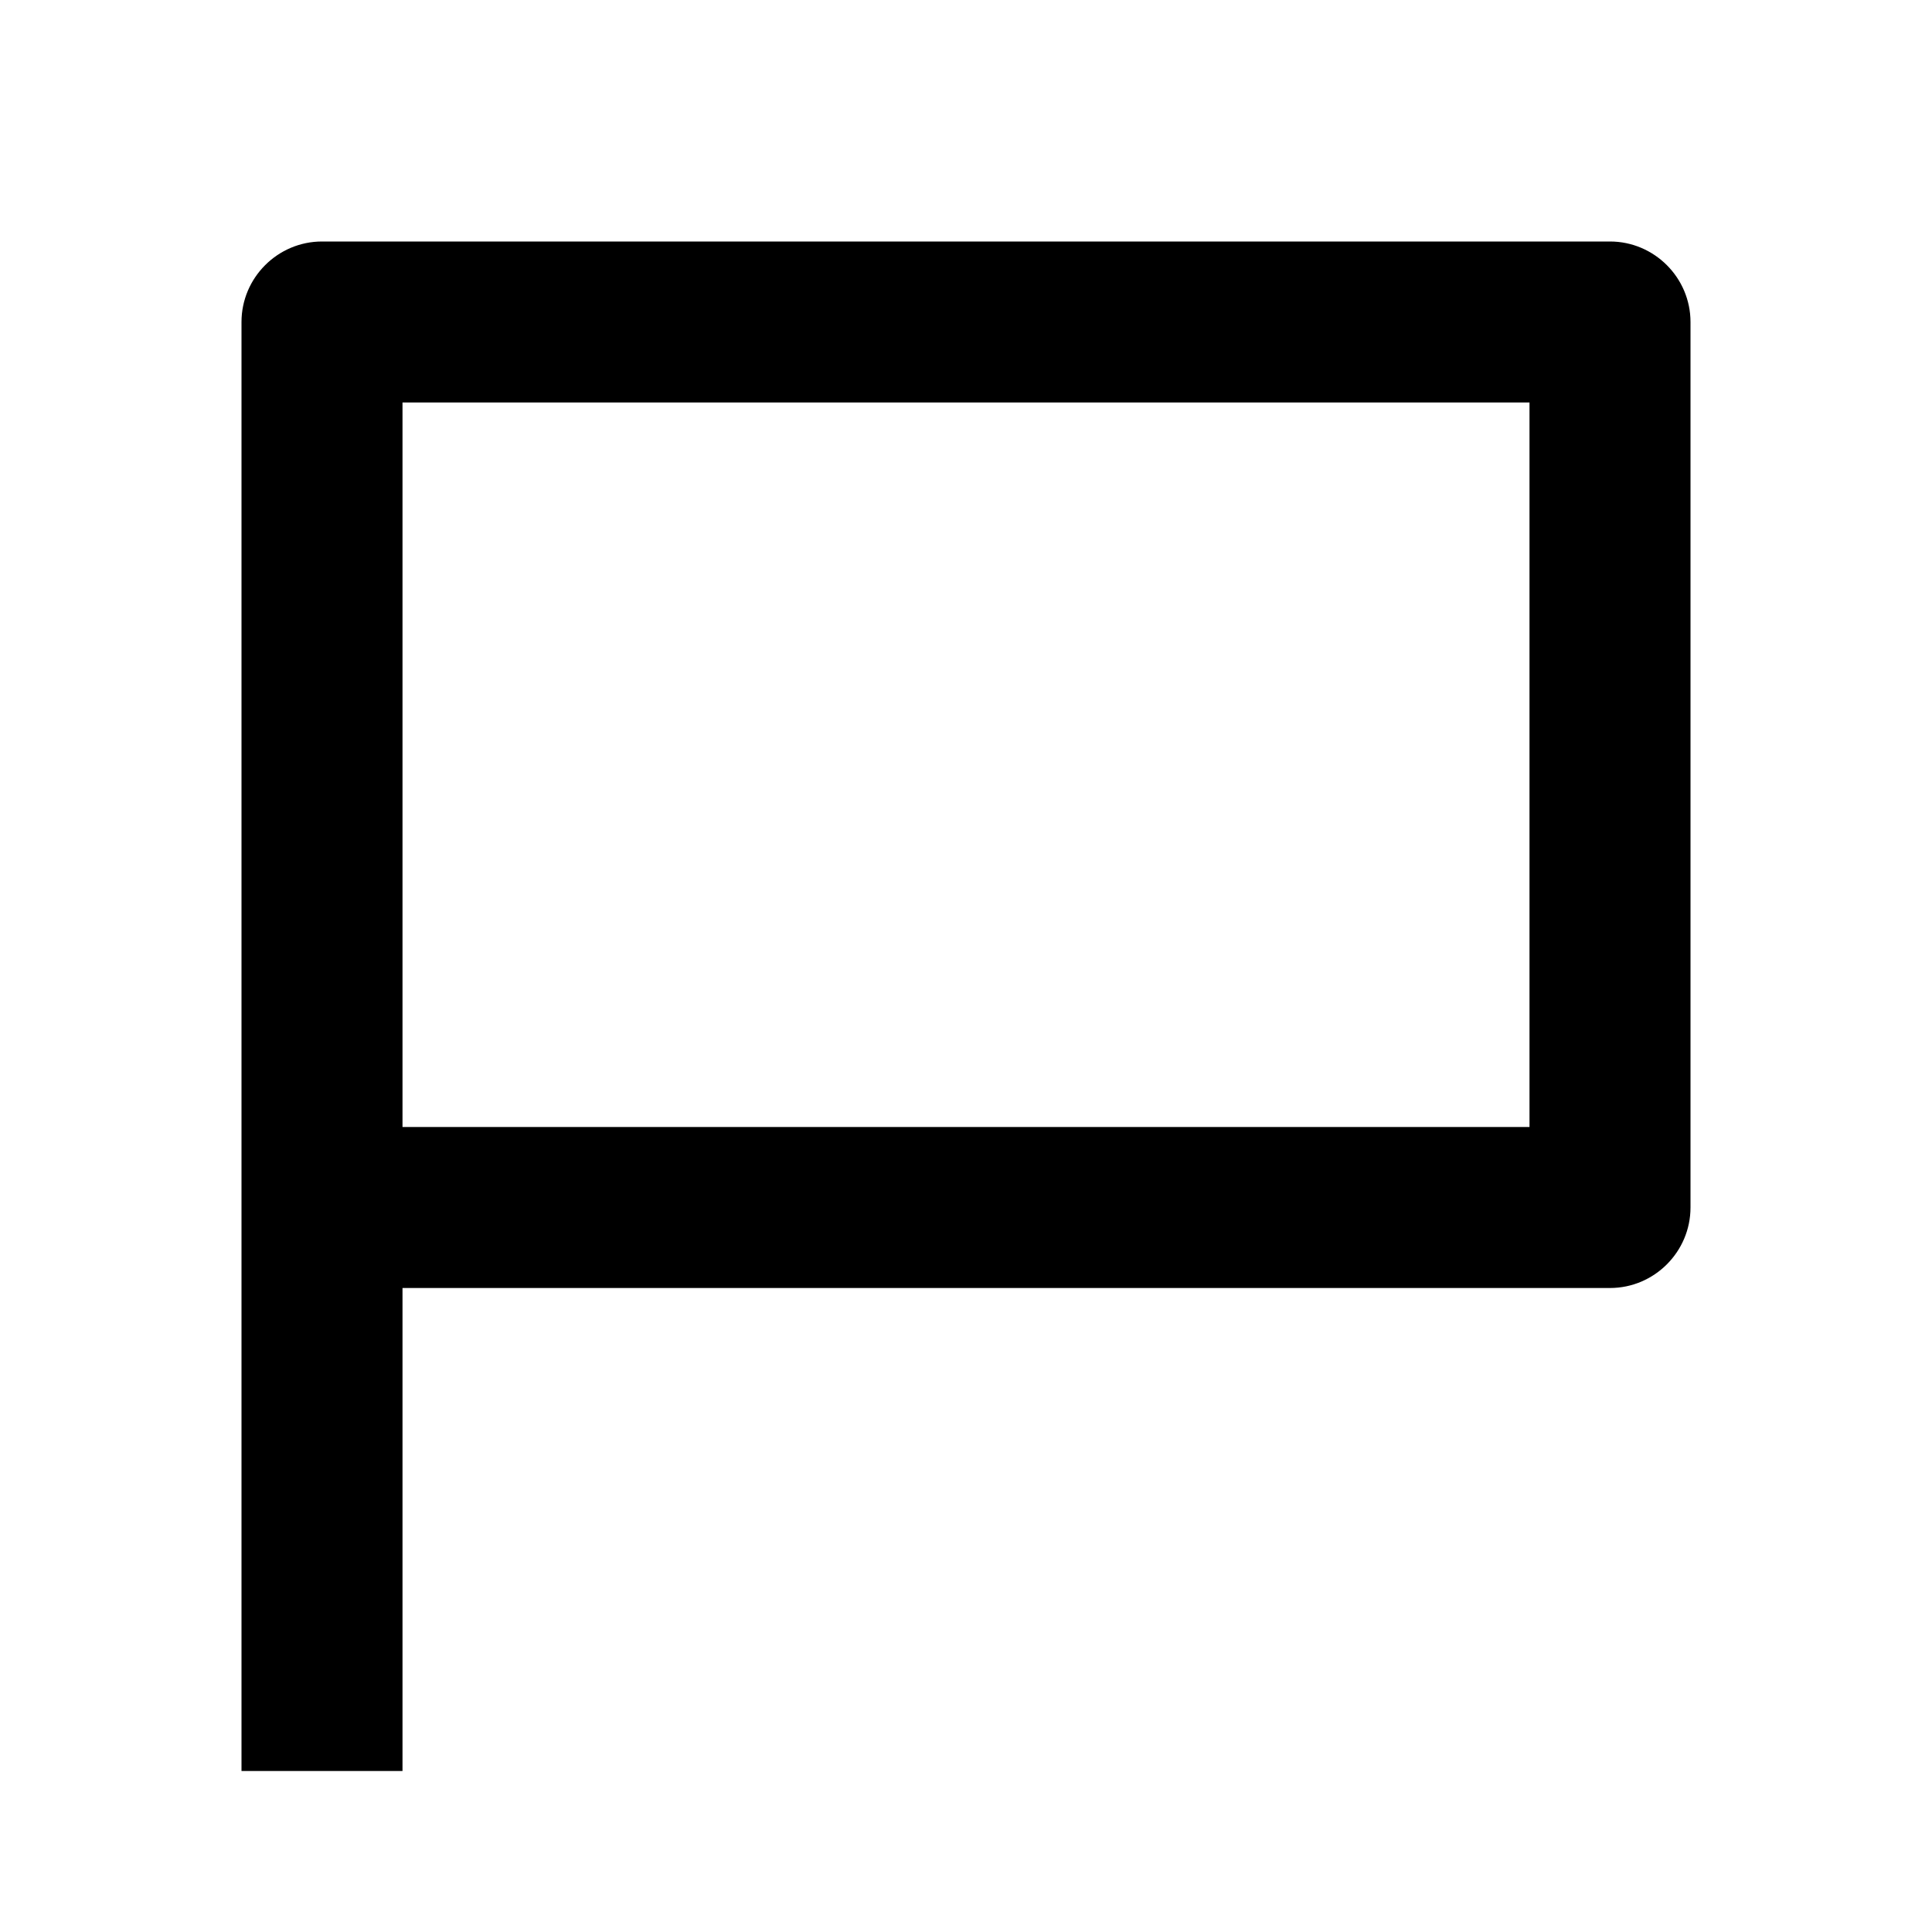 <svg xmlns="http://www.w3.org/2000/svg" width="24" height="24"><!--Boxicons v3.0 https://boxicons.com | License  https://docs.boxicons.com/free--><path d="M5 16h15c.55 0 1-.45 1-1V4c0-.55-.45-1-1-1H4c-.55 0-1 .45-1 1v18h2zm14-2H5V5h14z"/></svg>